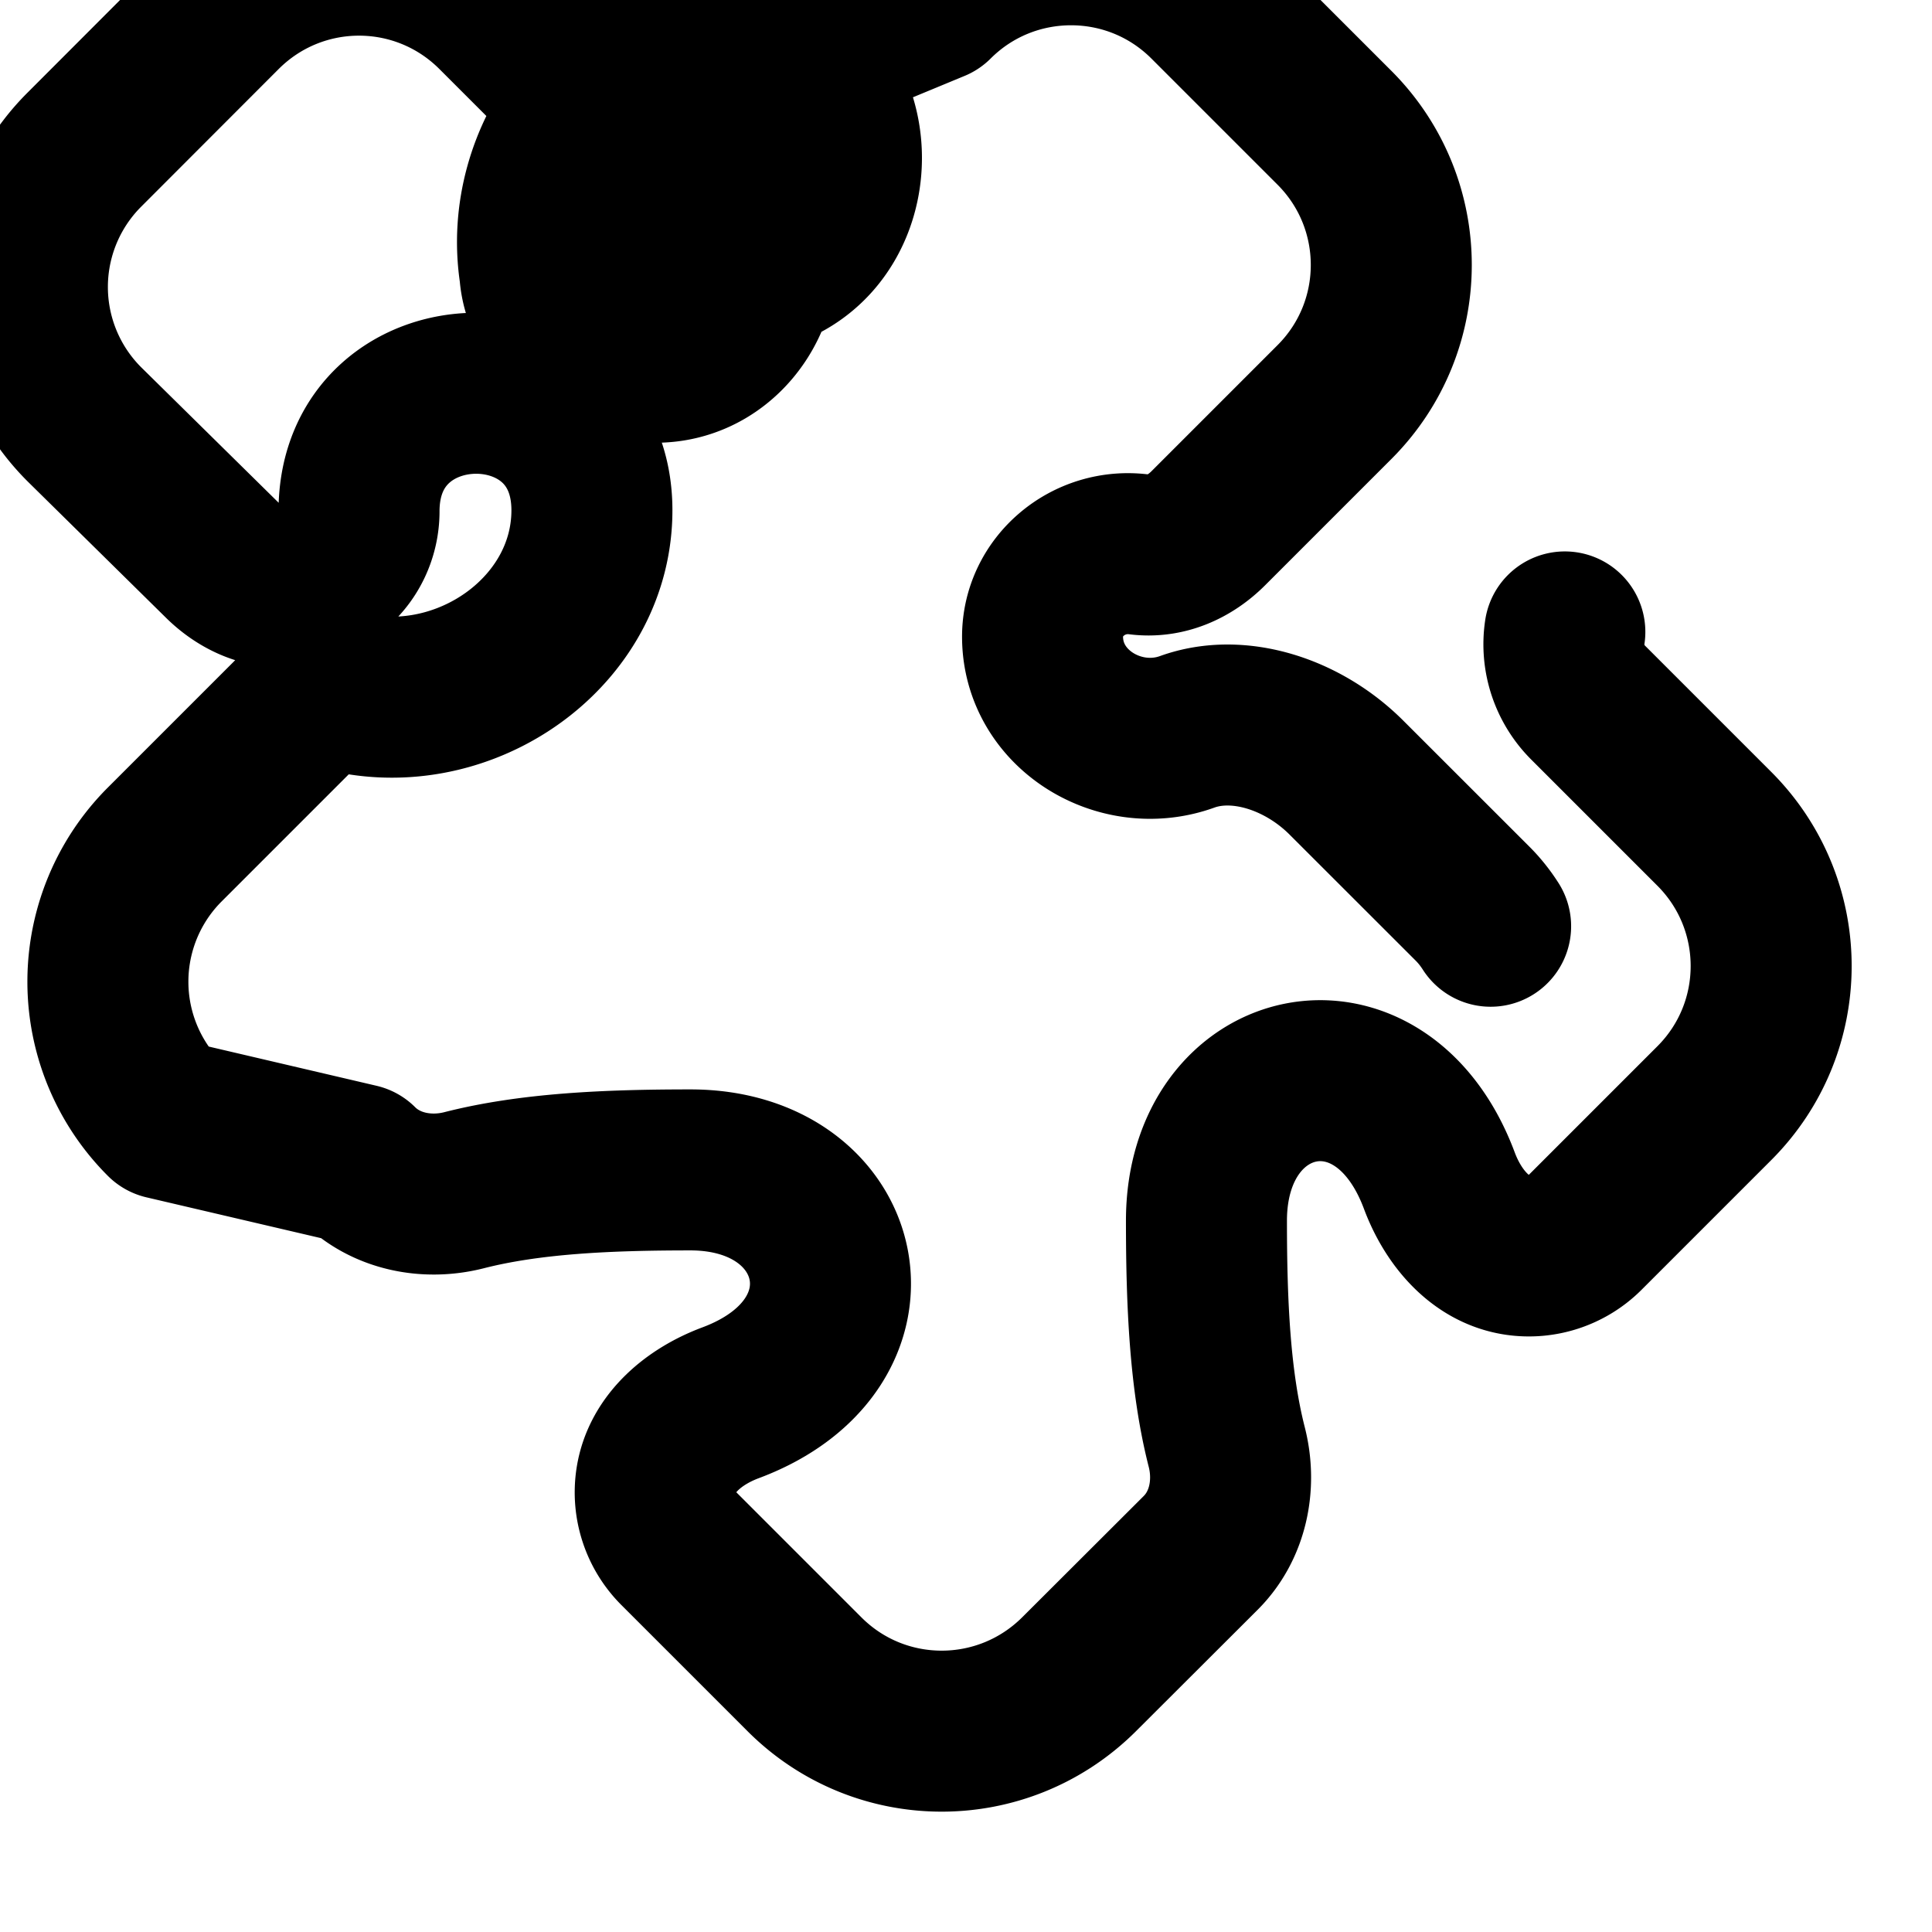 
<svg xmlns="http://www.w3.org/2000/svg" width="24" height="24" viewBox="0 0 24 24" fill="none" stroke="currentColor" stroke-width="2" stroke-linecap="round" stroke-linejoin="round" class="lucide lucide-puzzle"><path d="M19.439 7.85c-.049.322.059.648.289.878l1.568 1.568c.47.47.706 1.087.706 1.704s-.235 1.233-.706 1.704l-1.611 1.611a.98.98 0 0 1-.837.276c-.47-.07-.802-.48-.968-.925-.73-1.956-2.893-1.458-2.893.498 0 1.043.044 1.997.253 2.815.117.463.017.97-.324 1.311l-1.512 1.509c-.472.47-1.089.706-1.706.706s-1.233-.235-1.704-.706l-1.568-1.568a.98.98 0 0 1-.276-.837c.07-.47.48-.802.925-.968 1.956-.73 1.458-2.893-.498-2.893-1.043 0-1.997.044-2.815.253-.463.117-.97.017-1.311-.324L2.047 13.9a2.41 2.41 0 0 1 0-3.41l1.568-1.568a.98.98 0 0 1 .878-.29c1.427.22 2.86-.852 2.86-2.293 0-1.95-2.893-1.931-2.893.013 0 .425-.293.854-.863.93-.315.042-.616-.104-.837-.324L1.047 5.27a2.41 2.41 0 0 1 0-3.41L2.756.149c.471-.47 1.087-.706 1.704-.706s1.233.236 1.704.706l1.568 1.568c.22.22.366.521.324.837-.076.57.505.863.93.863 1.944 0 1.963-2.893.013-2.893-1.441 0-2.514 1.432-2.293 2.86C6.753 4.08 7.5 4.5 8.142 4.5c.901 0 1.485-.959 1.182-1.797-.23-.637.026-1.434.568-1.977L11.6.019c.471-.47 1.087-.705 1.705-.705s1.233.235 1.704.705l1.568 1.568c.47.47.706 1.087.706 1.704s-.235 1.233-.706 1.704l-1.568 1.568c-.22.22-.521.366-.857.324-.628-.082-1.201.395-1.201 1.022 0 .901.959 1.485 1.797 1.182.637-.23 1.434.026 1.977.568l1.568 1.567c.086.086.16.18.224.28"></path></svg>
